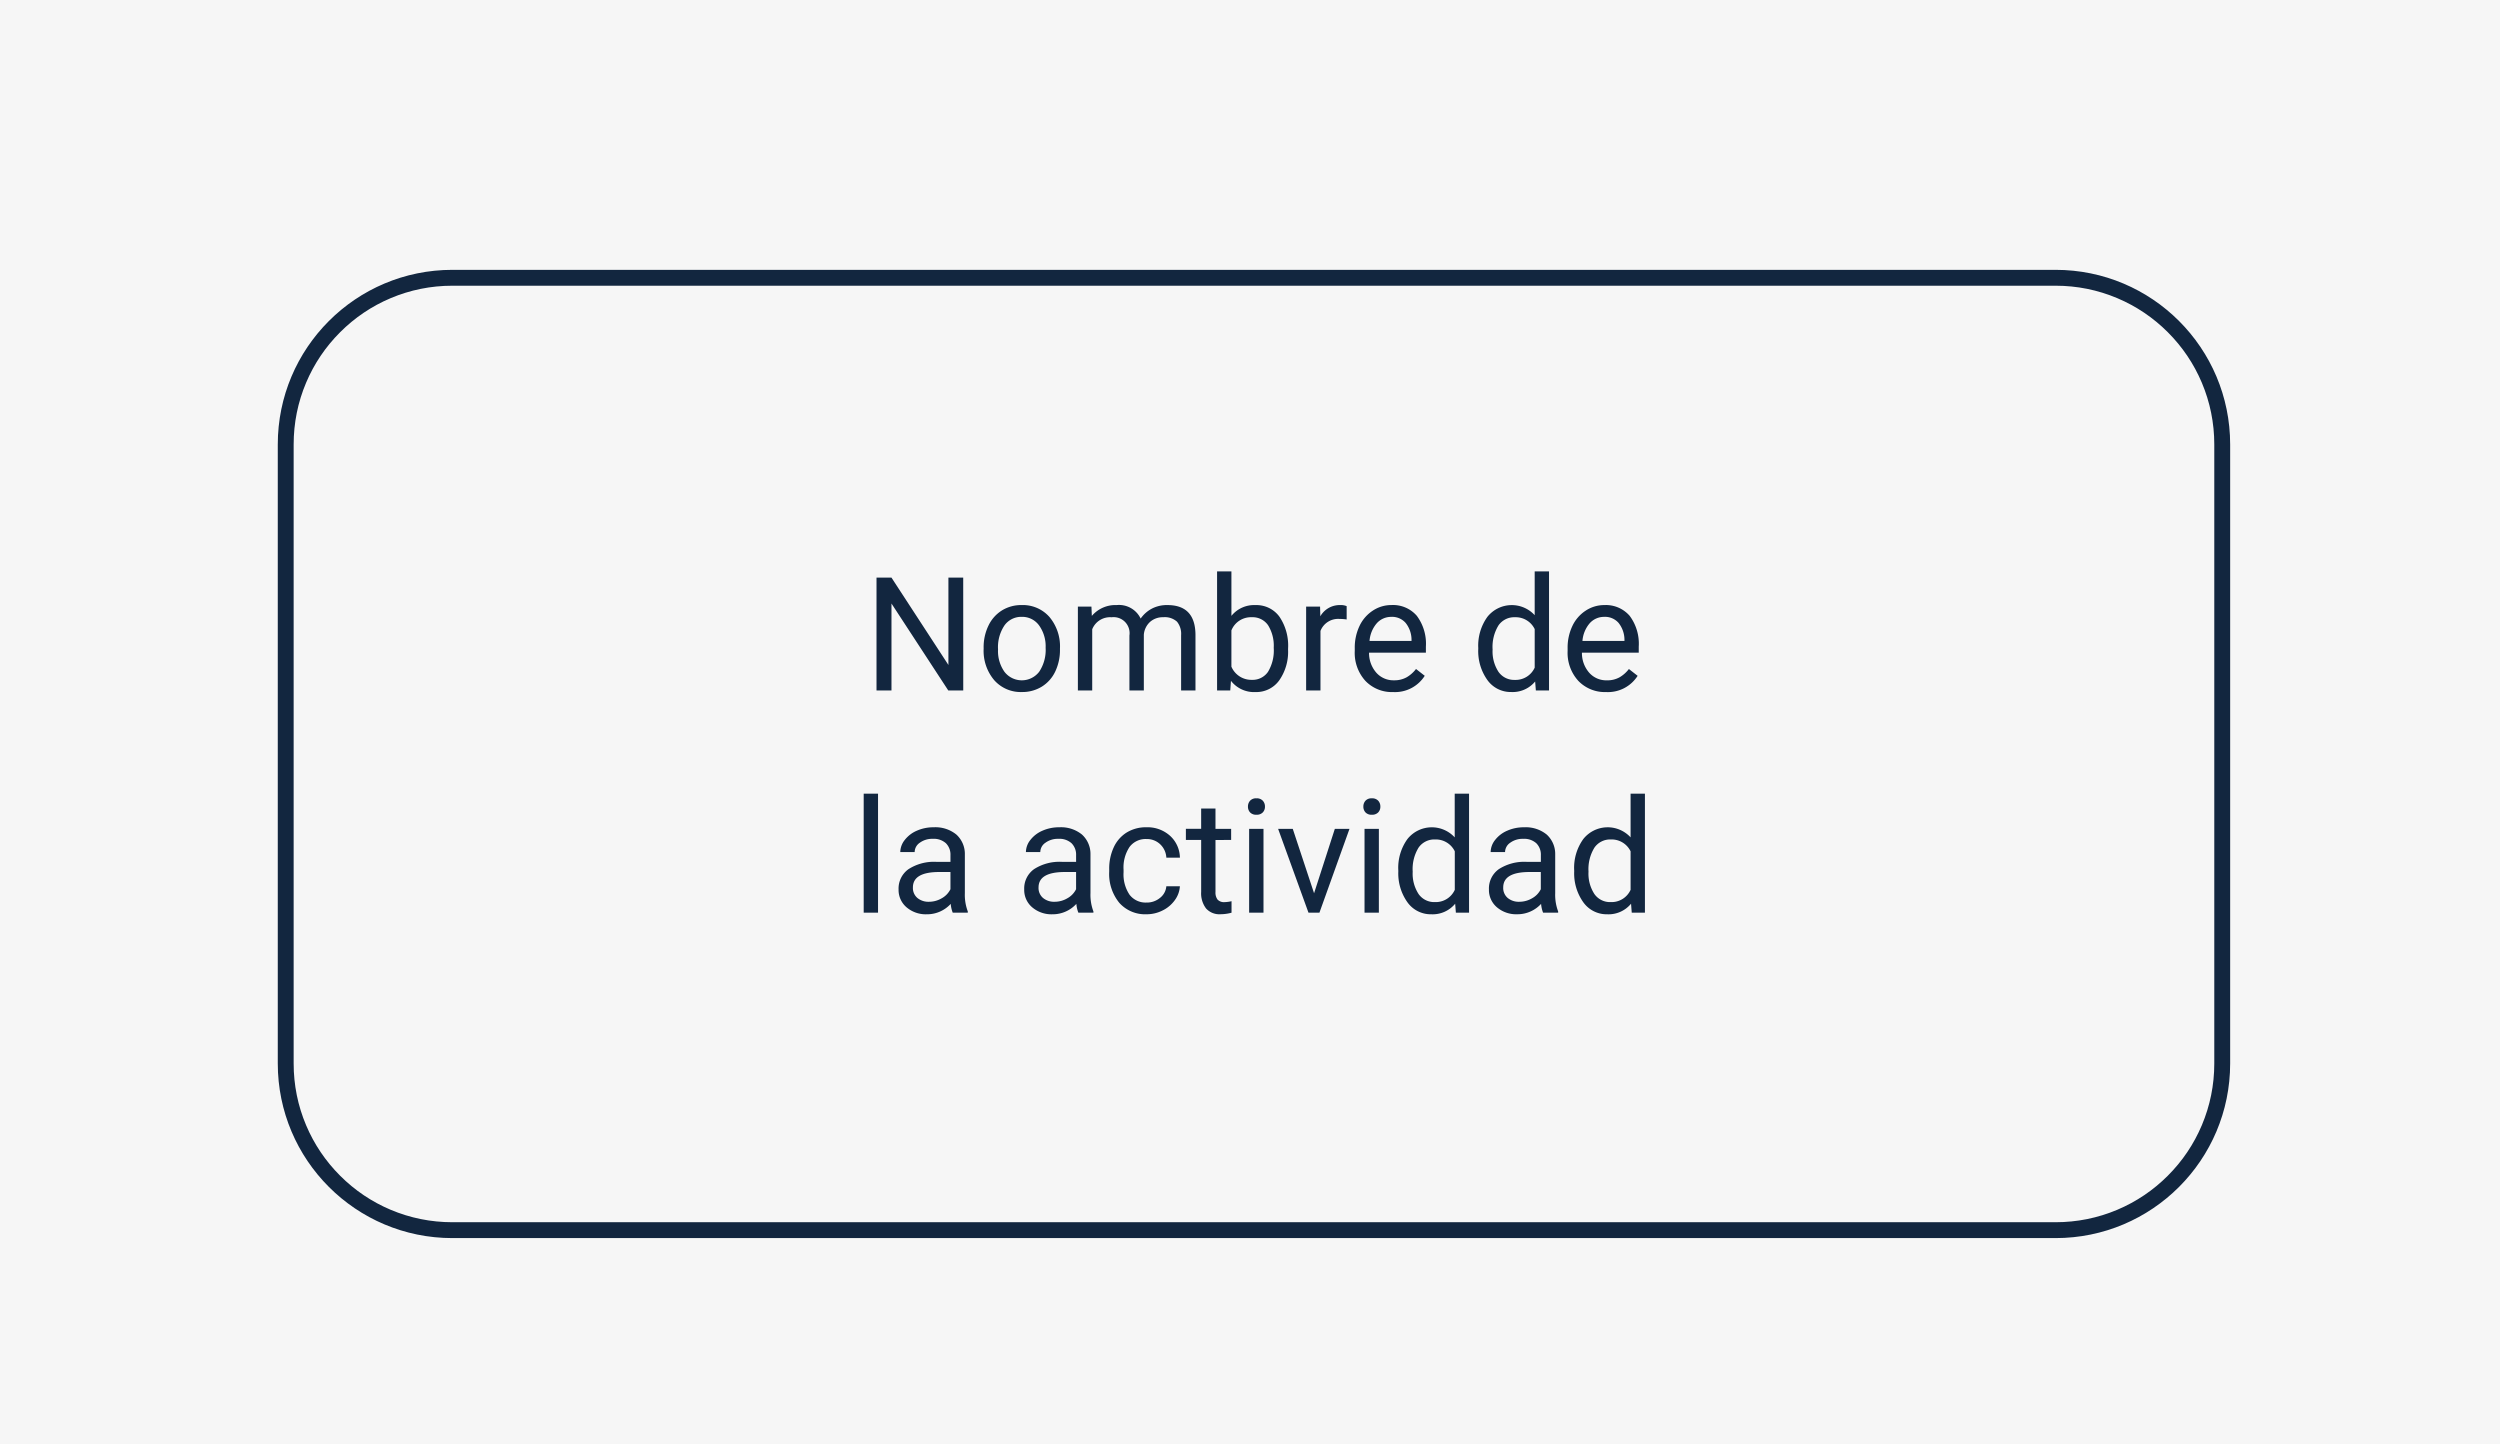 <svg xmlns="http://www.w3.org/2000/svg" width="315" height="182" viewBox="0 0 315 182">
  <g id="Grupo_986088" data-name="Grupo 986088" transform="translate(-2104 11599)">
    <path id="Trazado_659485" data-name="Trazado 659485" d="M0,0H315V182H0Z" transform="translate(2104 -11599)" fill="#f6f6f6"/>
    <g id="Trazado_659486" data-name="Trazado 659486" transform="translate(2139 -11565)" fill="none">
      <path d="M22,0H224a22,22,0,0,1,22,22v78a22,22,0,0,1-22,22H22A22,22,0,0,1,0,100V22A22,22,0,0,1,22,0Z" stroke="none"/>
      <path d="M 22 2 C 19.299 2 16.68 2.529 14.216 3.571 C 11.834 4.578 9.695 6.02 7.858 7.858 C 6.02 9.695 4.578 11.834 3.571 14.216 C 2.529 16.68 2 19.299 2 22 L 2 100 C 2 102.701 2.529 105.32 3.571 107.784 C 4.578 110.166 6.02 112.305 7.858 114.142 C 9.695 115.98 11.834 117.422 14.216 118.429 C 16.68 119.471 19.299 120 22 120 L 224 120 C 226.701 120 229.32 119.471 231.784 118.429 C 234.166 117.422 236.305 115.98 238.142 114.142 C 239.98 112.305 241.422 110.166 242.429 107.784 C 243.471 105.32 244 102.701 244 100 L 244 22 C 244 19.299 243.471 16.68 242.429 14.216 C 241.422 11.834 239.98 9.695 238.142 7.858 C 236.305 6.02 234.166 4.578 231.784 3.571 C 229.32 2.529 226.701 2 224 2 L 22 2 M 22 0 L 224 0 C 236.15 0 246 9.85 246 22 L 246 100 C 246 112.15 236.15 122 224 122 L 22 122 C 9.85 122 0 112.15 0 100 L 0 22 C 0 9.85 9.85 0 22 0 Z" stroke="none" fill="#12263f"/>
    </g>
    <path id="Trazado_659487" data-name="Trazado 659487" d="M39.369,19H37.484L30.326,8.043V19H28.441V4.781h1.885L37.5,15.787V4.781h1.865Zm2.568-5.381a6.241,6.241,0,0,1,.61-2.793,4.553,4.553,0,0,1,1.7-1.914,4.626,4.626,0,0,1,2.485-.674,4.456,4.456,0,0,1,3.491,1.494,5.748,5.748,0,0,1,1.333,3.975v.127a6.3,6.3,0,0,1-.591,2.769,4.486,4.486,0,0,1-1.689,1.909,4.679,4.679,0,0,1-2.524.684A4.445,4.445,0,0,1,43.271,17.7a5.719,5.719,0,0,1-1.333-3.955Zm1.816.215a4.52,4.52,0,0,0,.815,2.822,2.763,2.763,0,0,0,4.37-.015,4.943,4.943,0,0,0,.811-3.022,4.513,4.513,0,0,0-.825-2.817,2.623,2.623,0,0,0-2.192-1.079,2.594,2.594,0,0,0-2.158,1.064A4.906,4.906,0,0,0,43.754,13.834Zm11.768-5.4.049,1.172a3.9,3.9,0,0,1,3.135-1.367,3.021,3.021,0,0,1,3.018,1.7,4,4,0,0,1,1.372-1.23,4.052,4.052,0,0,1,2-.469q3.477,0,3.535,3.682V19H66.82V12.027a2.426,2.426,0,0,0-.518-1.694,2.279,2.279,0,0,0-1.738-.562,2.4,2.4,0,0,0-1.67.6,2.436,2.436,0,0,0-.771,1.616V19H60.307V12.076a2.016,2.016,0,0,0-2.256-2.3,2.417,2.417,0,0,0-2.432,1.514V19H53.813V8.434Zm24.775,5.4a6.283,6.283,0,0,1-1.113,3.892A3.557,3.557,0,0,1,76.2,19.2a3.683,3.683,0,0,1-3.1-1.416L73.012,19h-1.66V4h1.807V9.6a3.663,3.663,0,0,1,3.018-1.357A3.579,3.579,0,0,1,79.2,9.693a6.471,6.471,0,0,1,1.1,3.984Zm-1.807-.205a4.882,4.882,0,0,0-.713-2.852,2.36,2.36,0,0,0-2.051-1.006,2.652,2.652,0,0,0-2.568,1.66V16a2.727,2.727,0,0,0,2.588,1.66,2.347,2.347,0,0,0,2.021-1.006A5.192,5.192,0,0,0,78.49,13.629Zm9.189-3.574a5.414,5.414,0,0,0-.889-.068A2.381,2.381,0,0,0,84.379,11.5V19H82.572V8.434H84.33l.029,1.221a2.813,2.813,0,0,1,2.52-1.416,1.846,1.846,0,0,1,.8.137ZM93.539,19.2a4.617,4.617,0,0,1-3.5-1.411A5.237,5.237,0,0,1,88.7,14.01v-.332a6.341,6.341,0,0,1,.6-2.808,4.685,4.685,0,0,1,1.68-1.934,4.223,4.223,0,0,1,2.339-.7,3.957,3.957,0,0,1,3.2,1.357,5.877,5.877,0,0,1,1.143,3.887v.752H90.5a3.756,3.756,0,0,0,.913,2.524,2.87,2.87,0,0,0,2.222.962,3.147,3.147,0,0,0,1.621-.391,4.073,4.073,0,0,0,1.162-1.035l1.1.859A4.437,4.437,0,0,1,93.539,19.2Zm-.225-9.473a2.41,2.41,0,0,0-1.836.8,3.869,3.869,0,0,0-.918,2.231h5.293v-.137a3.441,3.441,0,0,0-.742-2.134A2.269,2.269,0,0,0,93.314,9.723Zm10.947,3.906a6.19,6.19,0,0,1,1.152-3.911,3.921,3.921,0,0,1,5.957-.21V4h1.807V19h-1.66l-.088-1.133a3.679,3.679,0,0,1-3.018,1.328,3.609,3.609,0,0,1-2.993-1.5,6.26,6.26,0,0,1-1.157-3.926Zm1.807.205a4.687,4.687,0,0,0,.742,2.813,2.4,2.4,0,0,0,2.051,1.016,2.636,2.636,0,0,0,2.51-1.543V11.266a2.656,2.656,0,0,0-2.49-1.494,2.411,2.411,0,0,0-2.07,1.025A5.16,5.16,0,0,0,106.068,13.834Zm14.3,5.361a4.617,4.617,0,0,1-3.5-1.411,5.237,5.237,0,0,1-1.348-3.774v-.332a6.341,6.341,0,0,1,.6-2.808,4.685,4.685,0,0,1,1.68-1.934,4.223,4.223,0,0,1,2.339-.7,3.957,3.957,0,0,1,3.2,1.357,5.877,5.877,0,0,1,1.143,3.887v.752h-7.158a3.756,3.756,0,0,0,.913,2.524,2.87,2.87,0,0,0,2.222.962,3.147,3.147,0,0,0,1.621-.391,4.073,4.073,0,0,0,1.162-1.035l1.1.859A4.437,4.437,0,0,1,120.365,19.2Zm-.225-9.473a2.41,2.41,0,0,0-1.836.8,3.869,3.869,0,0,0-.918,2.231h5.293v-.137a3.441,3.441,0,0,0-.742-2.134A2.269,2.269,0,0,0,120.141,9.723ZM28.632,47H26.825V32h1.807Zm9.414,0a3.8,3.8,0,0,1-.254-1.113A4.031,4.031,0,0,1,34.784,47.2a3.73,3.73,0,0,1-2.563-.884,2.859,2.859,0,0,1-1-2.241,2.987,2.987,0,0,1,1.255-2.563A5.916,5.916,0,0,1,36,40.594h1.758v-.83a2.029,2.029,0,0,0-.566-1.509,2.276,2.276,0,0,0-1.67-.562,2.634,2.634,0,0,0-1.621.488,1.439,1.439,0,0,0-.654,1.182H31.435A2.493,2.493,0,0,1,32,37.835a3.832,3.832,0,0,1,1.523-1.167,5.125,5.125,0,0,1,2.114-.43,4.177,4.177,0,0,1,2.861.913,3.294,3.294,0,0,1,1.074,2.515v4.863a5.946,5.946,0,0,0,.371,2.314V47Zm-3-1.377a3.175,3.175,0,0,0,1.611-.439,2.658,2.658,0,0,0,1.1-1.143V41.873H36.347q-3.32,0-3.32,1.943a1.645,1.645,0,0,0,.566,1.328A2.177,2.177,0,0,0,35.048,45.623ZM53.876,47a3.8,3.8,0,0,1-.254-1.113A4.031,4.031,0,0,1,50.614,47.2a3.73,3.73,0,0,1-2.563-.884,2.859,2.859,0,0,1-1-2.241A2.987,2.987,0,0,1,48.3,41.507a5.916,5.916,0,0,1,3.53-.913h1.758v-.83a2.029,2.029,0,0,0-.566-1.509,2.276,2.276,0,0,0-1.67-.562,2.634,2.634,0,0,0-1.621.488,1.439,1.439,0,0,0-.654,1.182H47.265a2.493,2.493,0,0,1,.562-1.528,3.832,3.832,0,0,1,1.523-1.167,5.125,5.125,0,0,1,2.114-.43,4.177,4.177,0,0,1,2.861.913A3.294,3.294,0,0,1,55.4,39.666v4.863a5.946,5.946,0,0,0,.371,2.314V47Zm-3-1.377a3.175,3.175,0,0,0,1.611-.439,2.658,2.658,0,0,0,1.1-1.143V41.873H52.177q-3.32,0-3.32,1.943a1.645,1.645,0,0,0,.566,1.328A2.177,2.177,0,0,0,50.878,45.623Zm11.592.1a2.6,2.6,0,0,0,1.689-.586,2.061,2.061,0,0,0,.8-1.465h1.709a3.276,3.276,0,0,1-.625,1.729,4.116,4.116,0,0,1-1.538,1.309,4.438,4.438,0,0,1-2.036.488,4.353,4.353,0,0,1-3.433-1.44,5.737,5.737,0,0,1-1.274-3.94v-.3a6.361,6.361,0,0,1,.566-2.744A4.314,4.314,0,0,1,59.955,36.9a4.619,4.619,0,0,1,2.5-.664A4.238,4.238,0,0,1,65.414,37.3a3.8,3.8,0,0,1,1.255,2.764H64.96a2.49,2.49,0,0,0-.776-1.685,2.415,2.415,0,0,0-1.724-.659,2.529,2.529,0,0,0-2.134.991,4.655,4.655,0,0,0-.757,2.866v.342a4.562,4.562,0,0,0,.752,2.813A2.541,2.541,0,0,0,62.47,45.721Zm8.682-11.846v2.559h1.973v1.4H71.151v6.561a1.467,1.467,0,0,0,.264.953,1.11,1.11,0,0,0,.9.318,4.374,4.374,0,0,0,.859-.117V47a5.268,5.268,0,0,1-1.387.194,2.25,2.25,0,0,1-1.826-.732,3.147,3.147,0,0,1-.615-2.08V37.83H67.421v-1.4h1.924V33.875ZM77.2,47H75.39V36.434H77.2ZM75.243,33.631a1.078,1.078,0,0,1,.269-.742,1.008,1.008,0,0,1,.8-.3,1.024,1.024,0,0,1,.8.3,1.067,1.067,0,0,1,.273.742,1.032,1.032,0,0,1-.273.732,1.043,1.043,0,0,1-.8.293,1.026,1.026,0,0,1-.8-.293A1.043,1.043,0,0,1,75.243,33.631Zm8.33,10.918,2.617-8.115h1.846L84.247,47H82.87L79.042,36.434h1.846ZM91.737,47H89.931V36.434h1.807ZM89.784,33.631a1.078,1.078,0,0,1,.269-.742,1.008,1.008,0,0,1,.8-.3,1.024,1.024,0,0,1,.8.3,1.067,1.067,0,0,1,.273.742,1.032,1.032,0,0,1-.273.732,1.043,1.043,0,0,1-.8.293,1.026,1.026,0,0,1-.8-.293A1.043,1.043,0,0,1,89.784,33.631Zm4.4,8a6.19,6.19,0,0,1,1.152-3.911,3.921,3.921,0,0,1,5.957-.21V32H103.1V47h-1.66l-.088-1.133A3.679,3.679,0,0,1,98.339,47.2a3.609,3.609,0,0,1-2.993-1.5,6.26,6.26,0,0,1-1.157-3.926ZM96,41.834a4.687,4.687,0,0,0,.742,2.813,2.4,2.4,0,0,0,2.051,1.016,2.636,2.636,0,0,0,2.51-1.543V39.266a2.656,2.656,0,0,0-2.49-1.494,2.411,2.411,0,0,0-2.07,1.025A5.16,5.16,0,0,0,96,41.834ZM112.431,47a3.8,3.8,0,0,1-.254-1.113,4.031,4.031,0,0,1-3.008,1.309,3.73,3.73,0,0,1-2.563-.884,2.859,2.859,0,0,1-1-2.241,2.987,2.987,0,0,1,1.255-2.563,5.916,5.916,0,0,1,3.53-.913h1.758v-.83a2.029,2.029,0,0,0-.566-1.509,2.276,2.276,0,0,0-1.67-.562,2.634,2.634,0,0,0-1.621.488,1.439,1.439,0,0,0-.654,1.182h-1.816a2.493,2.493,0,0,1,.562-1.528,3.832,3.832,0,0,1,1.523-1.167,5.125,5.125,0,0,1,2.114-.43,4.177,4.177,0,0,1,2.861.913,3.294,3.294,0,0,1,1.074,2.515v4.863a5.946,5.946,0,0,0,.371,2.314V47Zm-3-1.377a3.175,3.175,0,0,0,1.611-.439,2.658,2.658,0,0,0,1.1-1.143V41.873h-1.416q-3.32,0-3.32,1.943a1.645,1.645,0,0,0,.566,1.328A2.177,2.177,0,0,0,109.433,45.623Zm6.914-3.994a6.19,6.19,0,0,1,1.152-3.911,3.921,3.921,0,0,1,5.957-.21V32h1.807V47H123.6l-.088-1.133A3.679,3.679,0,0,1,120.5,47.2a3.609,3.609,0,0,1-2.993-1.5,6.26,6.26,0,0,1-1.157-3.926Zm1.807.205a4.687,4.687,0,0,0,.742,2.813,2.4,2.4,0,0,0,2.051,1.016,2.636,2.636,0,0,0,2.51-1.543V39.266a2.656,2.656,0,0,0-2.49-1.494A2.411,2.411,0,0,0,118.9,38.8,5.16,5.16,0,0,0,118.153,41.834Z" transform="translate(2186 -11531)" fill="#12263f"/>
  </g>
</svg>
